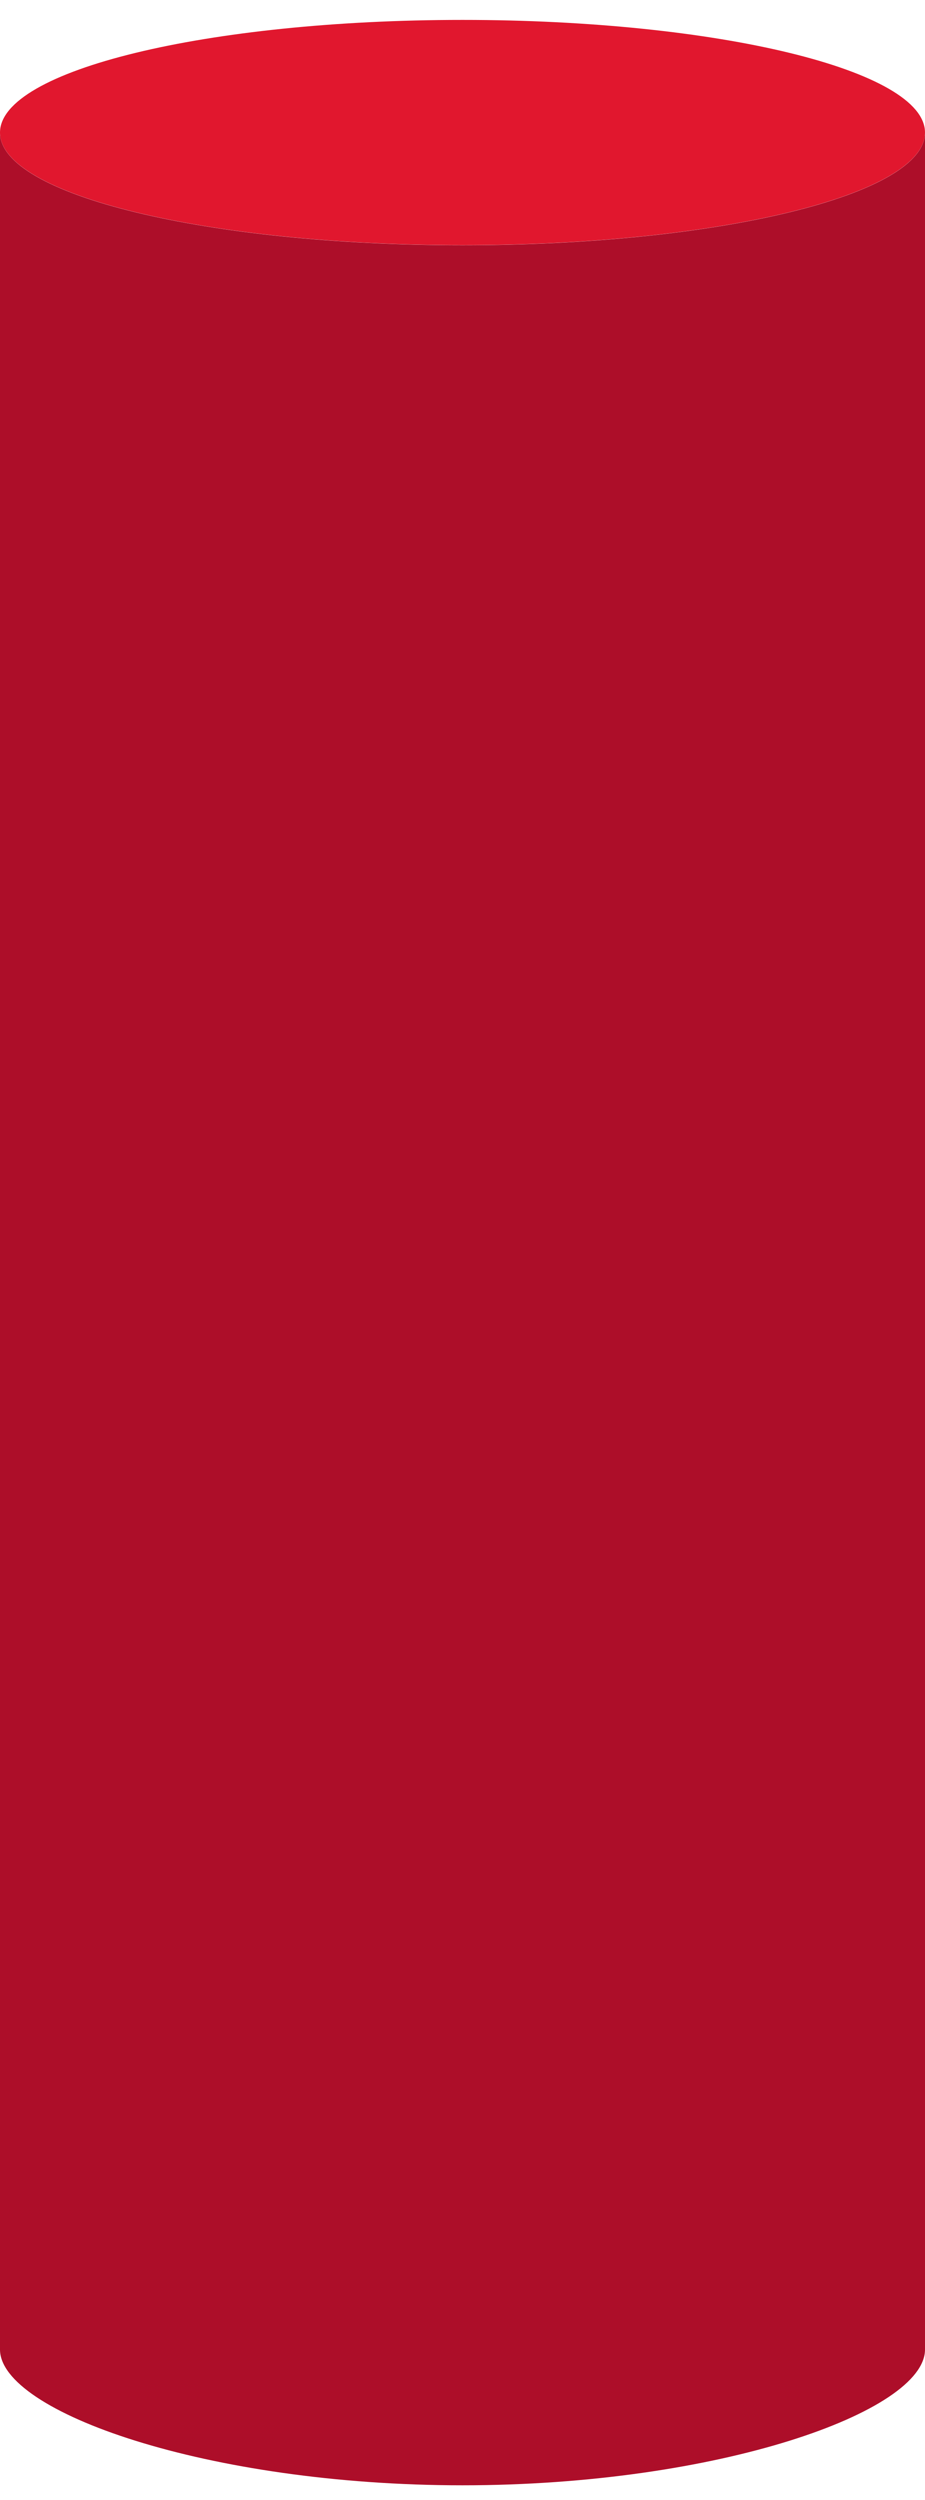 <svg width="40" height="108" viewBox="0 0 40 108" version="1.1" xmlns="http://www.w3.org/2000/svg" xmlns:xlink="http://www.w3.org/1999/xlink" xmlns:figma="http://www.figma.com/figma/ns">
<title>Group</title>
<desc>Created using Figma</desc>
<g id="Canvas" transform="translate(-31089 -1966)" figma:type="canvas">
<g id="Group" style="mix-blend-mode:normal;" figma:type="frame">
<g id="Vector" style="mix-blend-mode:normal;" figma:type="vector">
<use xlink:href="#path0_fill" transform="translate(31089 1966.86)" fill="#E1172E" style="mix-blend-mode:normal;"/>
</g>
<g id="Vector" style="mix-blend-mode:normal;" figma:type="vector">
<use xlink:href="#path1_fill" transform="translate(31089 1971.73)" fill="#AD0E29" style="mix-blend-mode:normal;"/>
</g>
</g>
</g>
<defs>
<path id="path0_fill" d="M 20 9.73C 31.046 9.73 40 7.552 40 4.865C 40 2.178 31.046 0 20 0C 8.954 0 0 2.178 0 4.865C 0 7.552 8.954 9.73 20 9.73Z"/>
<path id="path1_fill" d="M 40 0C 40 2.687 31.046 4.865 20 4.865C 8.954 4.865 0 2.687 0 0L 0 95.77C 0 98.457 8.954 101.635 20 101.635C 31.046 101.635 40 98.457 40 95.77L 40 0Z"/>
</defs>
</svg>

